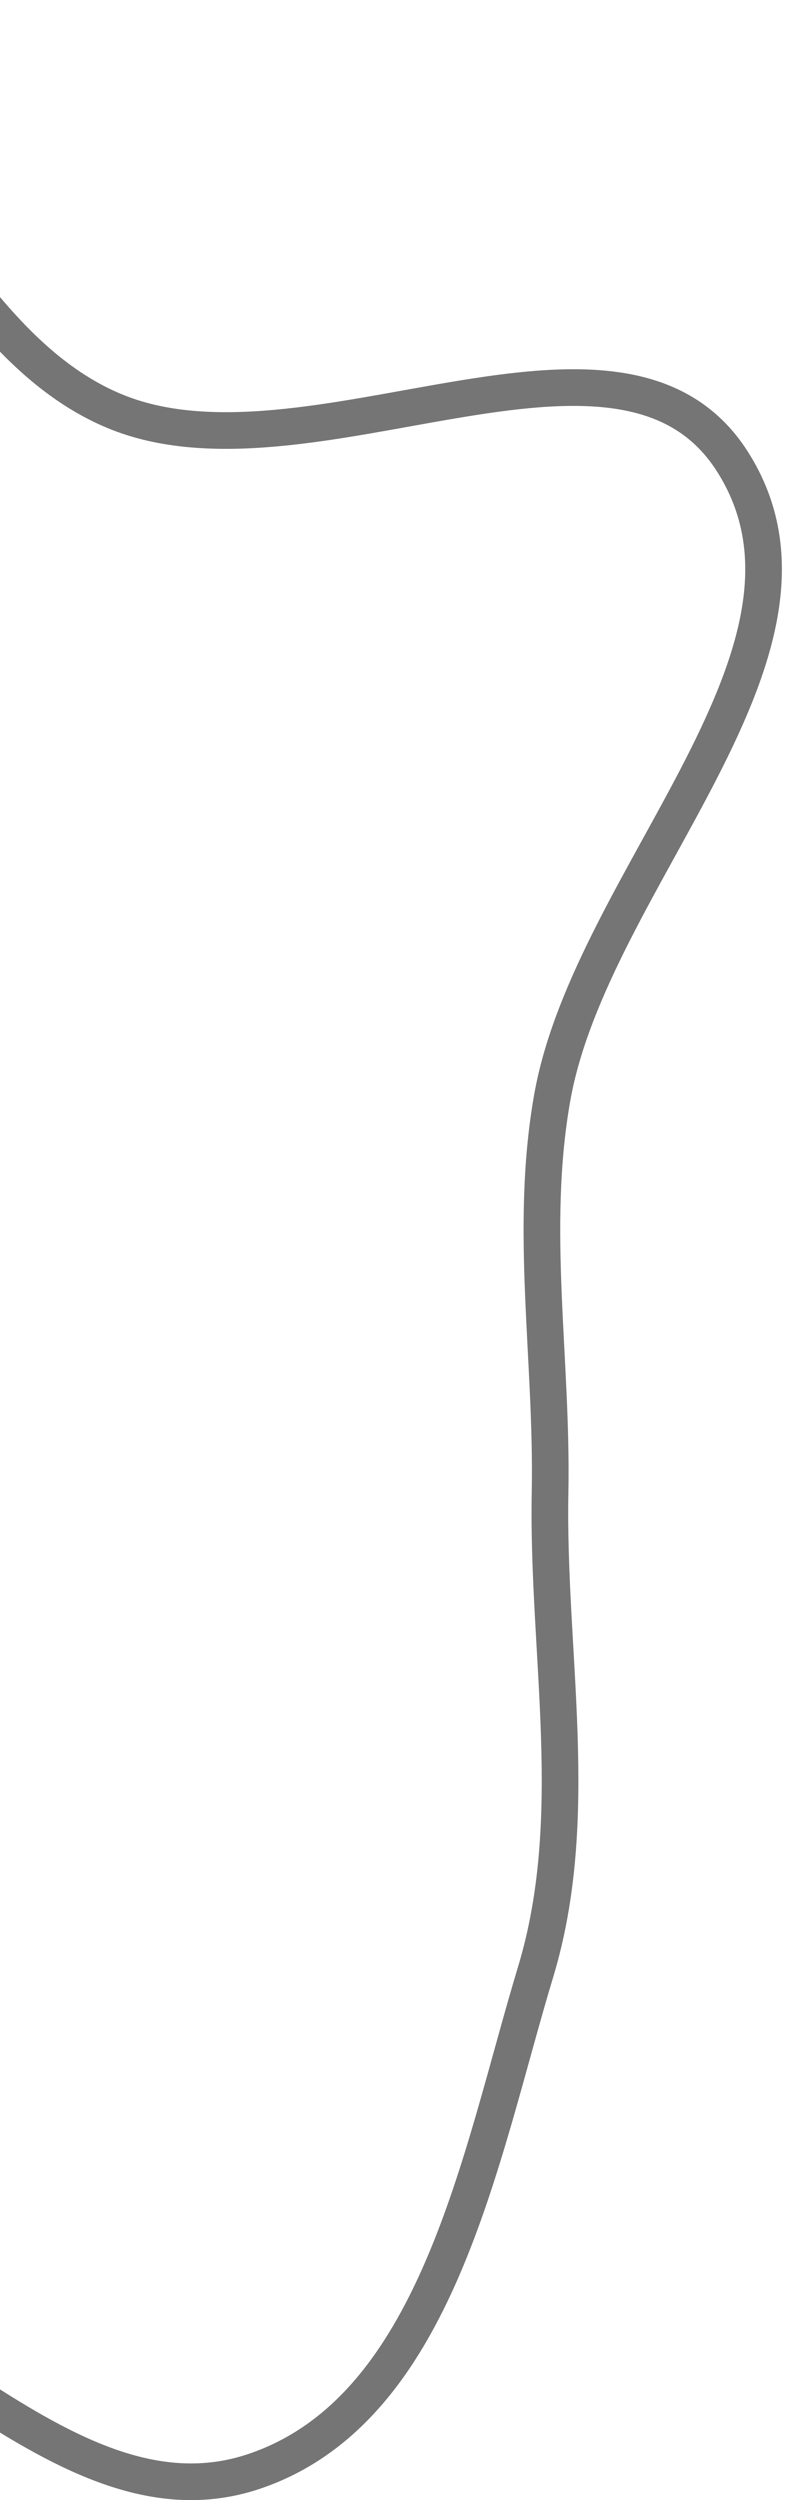 <svg width="129" height="409" viewBox="0 0 129 409" fill="none" xmlns="http://www.w3.org/2000/svg">
<path fill-rule="evenodd" clip-rule="evenodd" d="M-50.886 3.941C-19.703 9.733 -10.597 54.962 18.663 67.219C50.289 80.467 101.409 46.543 119.878 75.474C139.526 106.251 96.762 143.618 90.399 179.591C86.605 201.04 90.462 222.341 90.048 244.12C89.545 270.618 95.354 297.233 87.683 322.597C78.515 352.914 71.58 394.209 41.607 404.3C9.964 414.953 -17.631 372.161 -50.886 369.249C-80.218 366.681 -111.539 405.313 -135.907 388.757C-162.206 370.89 -138.308 322.431 -157.329 296.932C-175.445 272.646 -223.022 281.554 -236.224 254.273C-248.371 229.172 -228.32 199.365 -216.843 173.95C-206.559 151.177 -186.076 135.623 -173.025 114.32C-158.049 89.876 -155.331 58.059 -134.073 38.848C-111.467 18.419 -80.821 -1.619 -50.886 3.941Z" stroke="#757575" stroke-width="6"/>
</svg>
